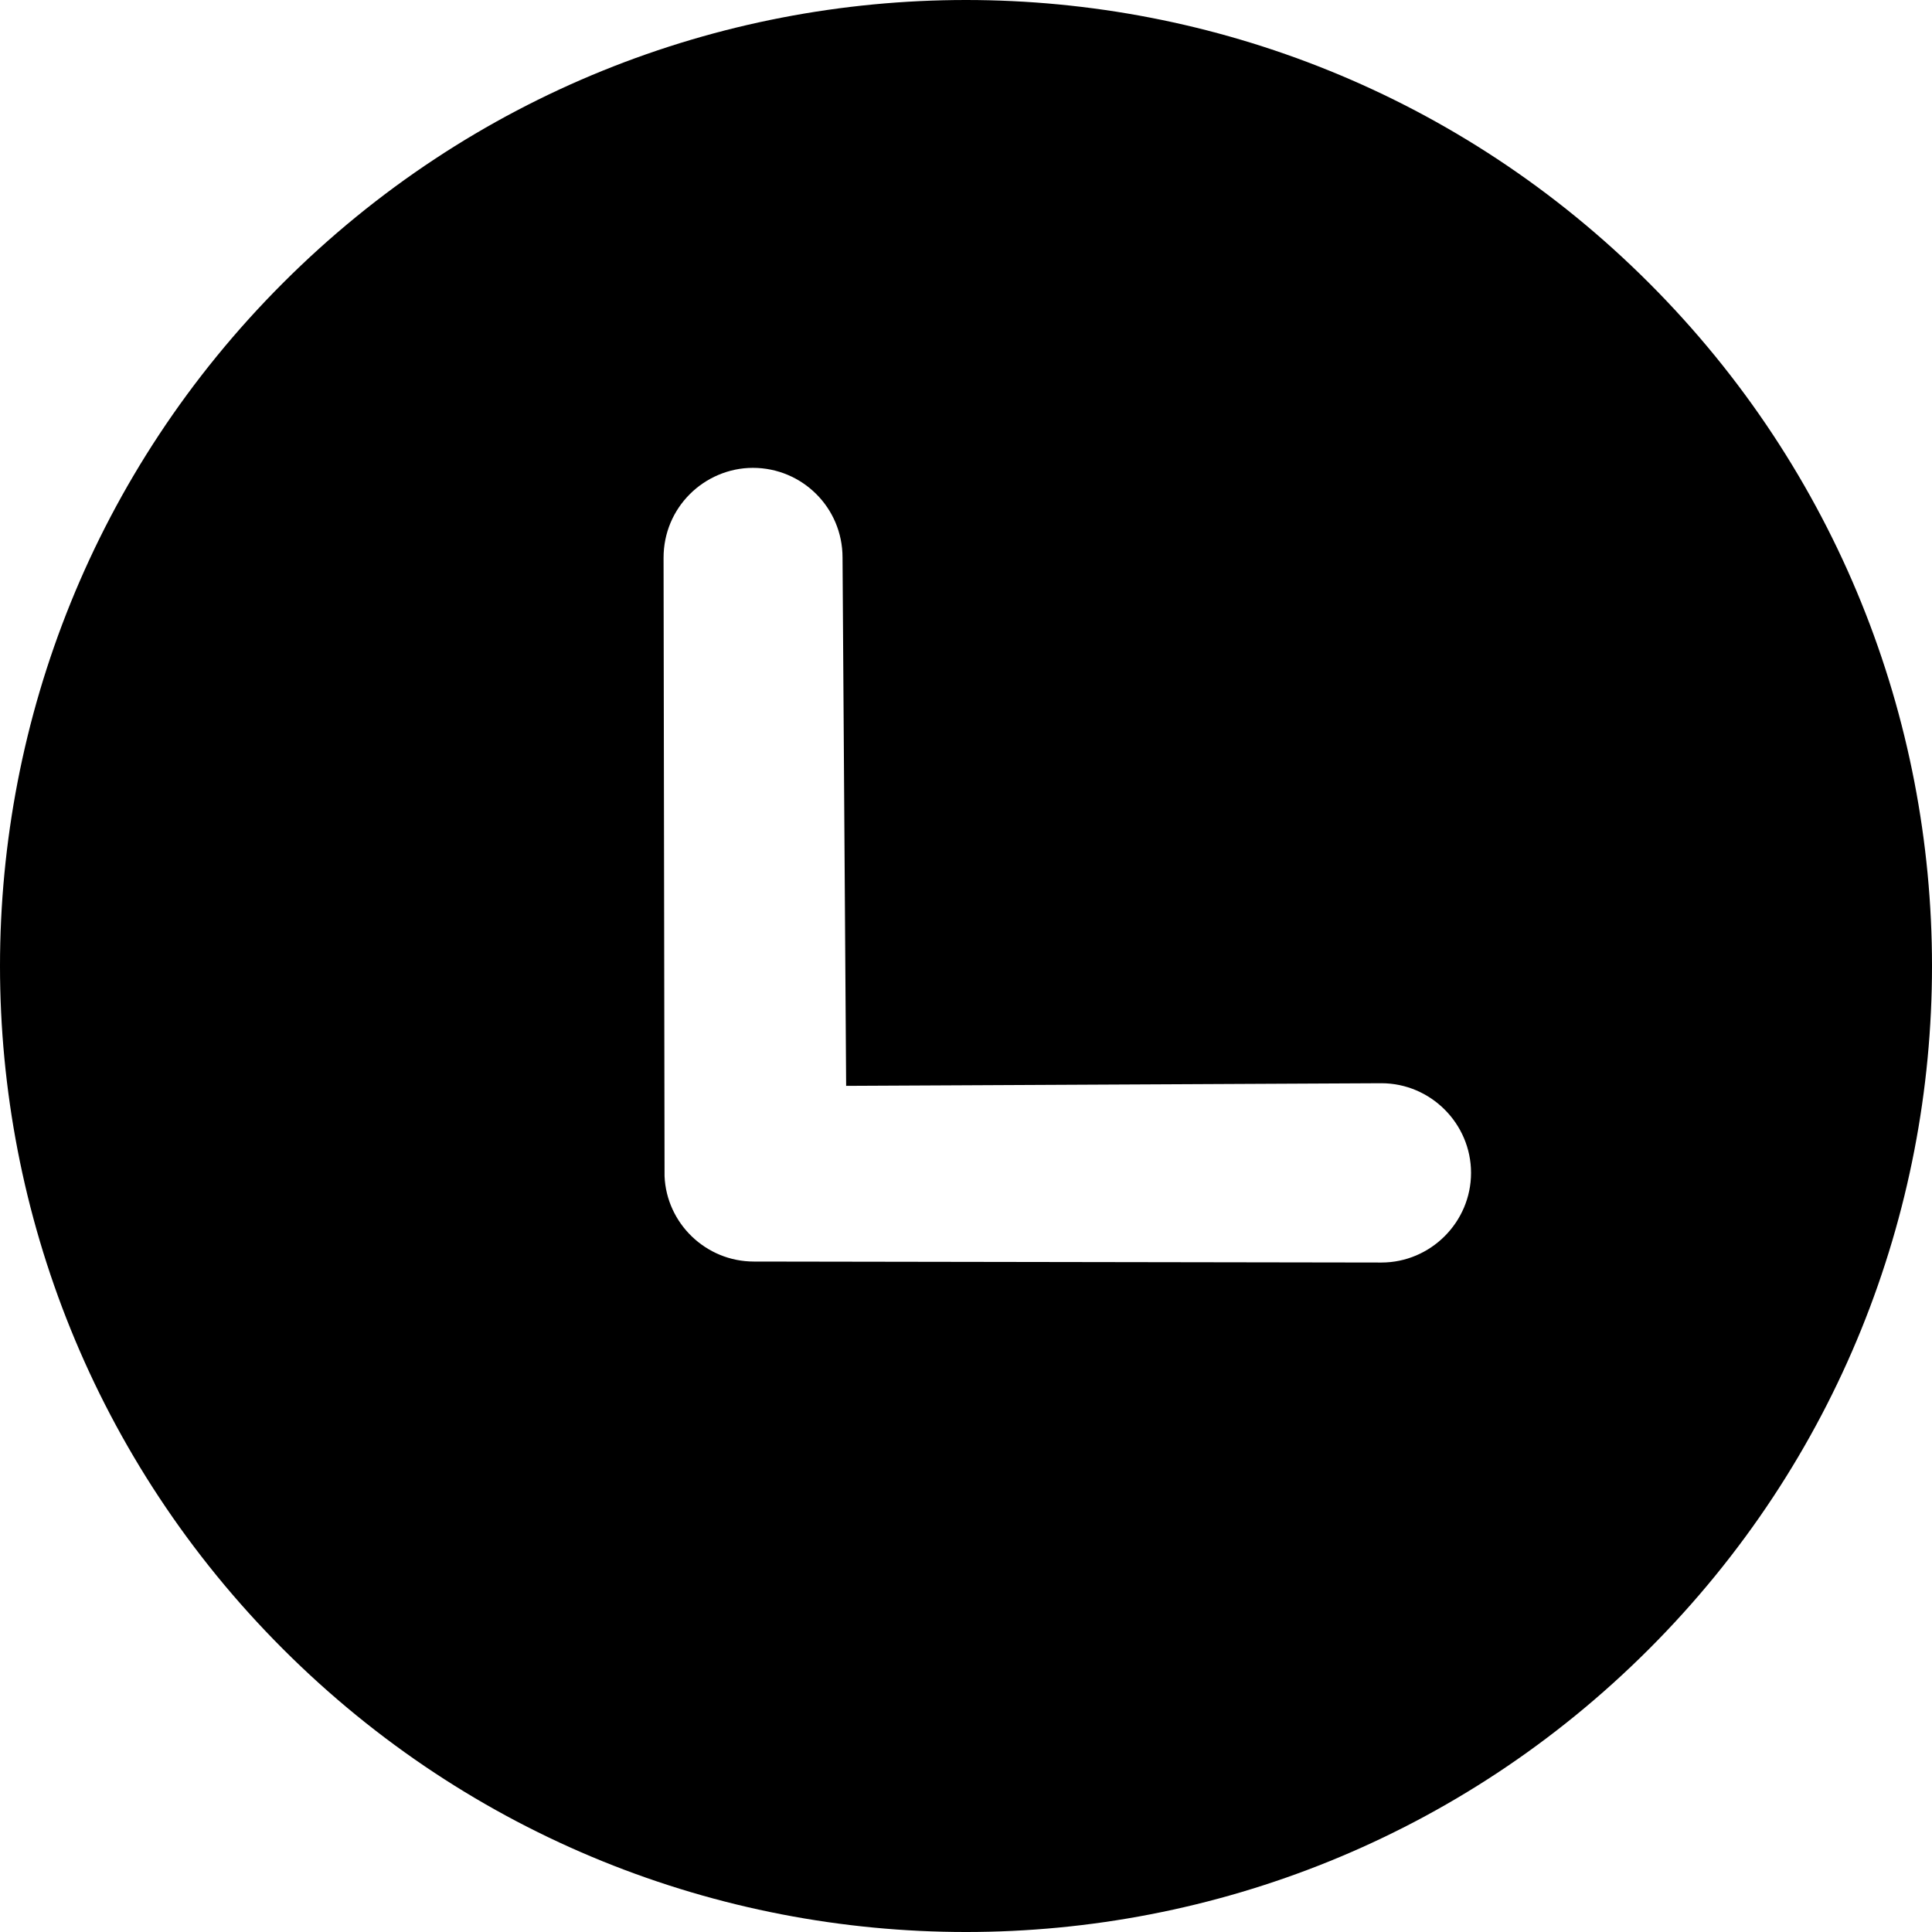 <?xml version="1.0" encoding="UTF-8" standalone="no"?>
<!-- Created with Inkscape (http://www.inkscape.org/) -->

<svg
   xmlns:dc="http://purl.org/dc/elements/1.1/"
   xmlns:cc="http://creativecommons.org/ns#"
   xmlns:rdf="http://www.w3.org/1999/02/22-rdf-syntax-ns#"
   xmlns:svg="http://www.w3.org/2000/svg"
   xmlns="http://www.w3.org/2000/svg"
   xmlns:sodipodi="http://sodipodi.sourceforge.net/DTD/sodipodi-0.dtd"
   xmlns:inkscape="http://www.inkscape.org/namespaces/inkscape"
   width="117.412mm"
   height="117.412mm"
   viewBox="0 0 416.026 416.026"
   id="svg2"
   version="1.1"
   inkscape:version="0.91 r13725"
   sodipodi:docname="bubble_downleft.svg">
  <defs
     id="defs4" />
  <sodipodi:namedview
     id="base"
     pagecolor="#ffffff"
     bordercolor="#666666"
     borderopacity="1.0"
     inkscape:pageopacity="0.0"
     inkscape:pageshadow="2"
     inkscape:zoom="0.35"
     inkscape:cx="-198.41543"
     inkscape:cy="-49.129727"
     inkscape:document-units="px"
     inkscape:current-layer="layer1"
     showgrid="false"
     inkscape:window-width="1920"
     inkscape:window-height="1058"
     inkscape:window-x="1192"
     inkscape:window-y="-8"
     inkscape:window-maximized="1"
     fit-margin-top="0"
     fit-margin-left="0"
     fit-margin-right="0"
     fit-margin-bottom="0" />
  <g
     inkscape:label="Layer 1"
     inkscape:groupmode="layer"
     id="layer1"
     transform="translate(-86.273,-67.206)">
    <path
       id="path3338"
       d="m 441.364,128.141 c -81.247,-81.247 -212.91,-81.247 -294.156,0 -81.247,81.247 -81.247,212.91 0,294.156 81.247,81.247 212.91,81.247 294.156,0 81.247,-81.247 81.247,-212.91 0,-294.156 z m -172.888,172.888 115.258,-0.566 c 10.607,0 19.304,8.697 19.304,19.304 0,10.607 -8.697,19.304 -19.304,19.304 l -135.128,-0.212 c -10.324,0 -18.809,-8.202 -19.233,-18.385 L 229.161,187.326 c 0,-5.374 2.121,-10.182 5.657,-13.718 3.465,-3.465 8.344,-5.657 13.576,-5.657 10.607,0 19.304,8.556 19.304,19.304 l 0.778,113.773 z"
       inkscape:connector-curvature="0" />
  </g>
</svg>
